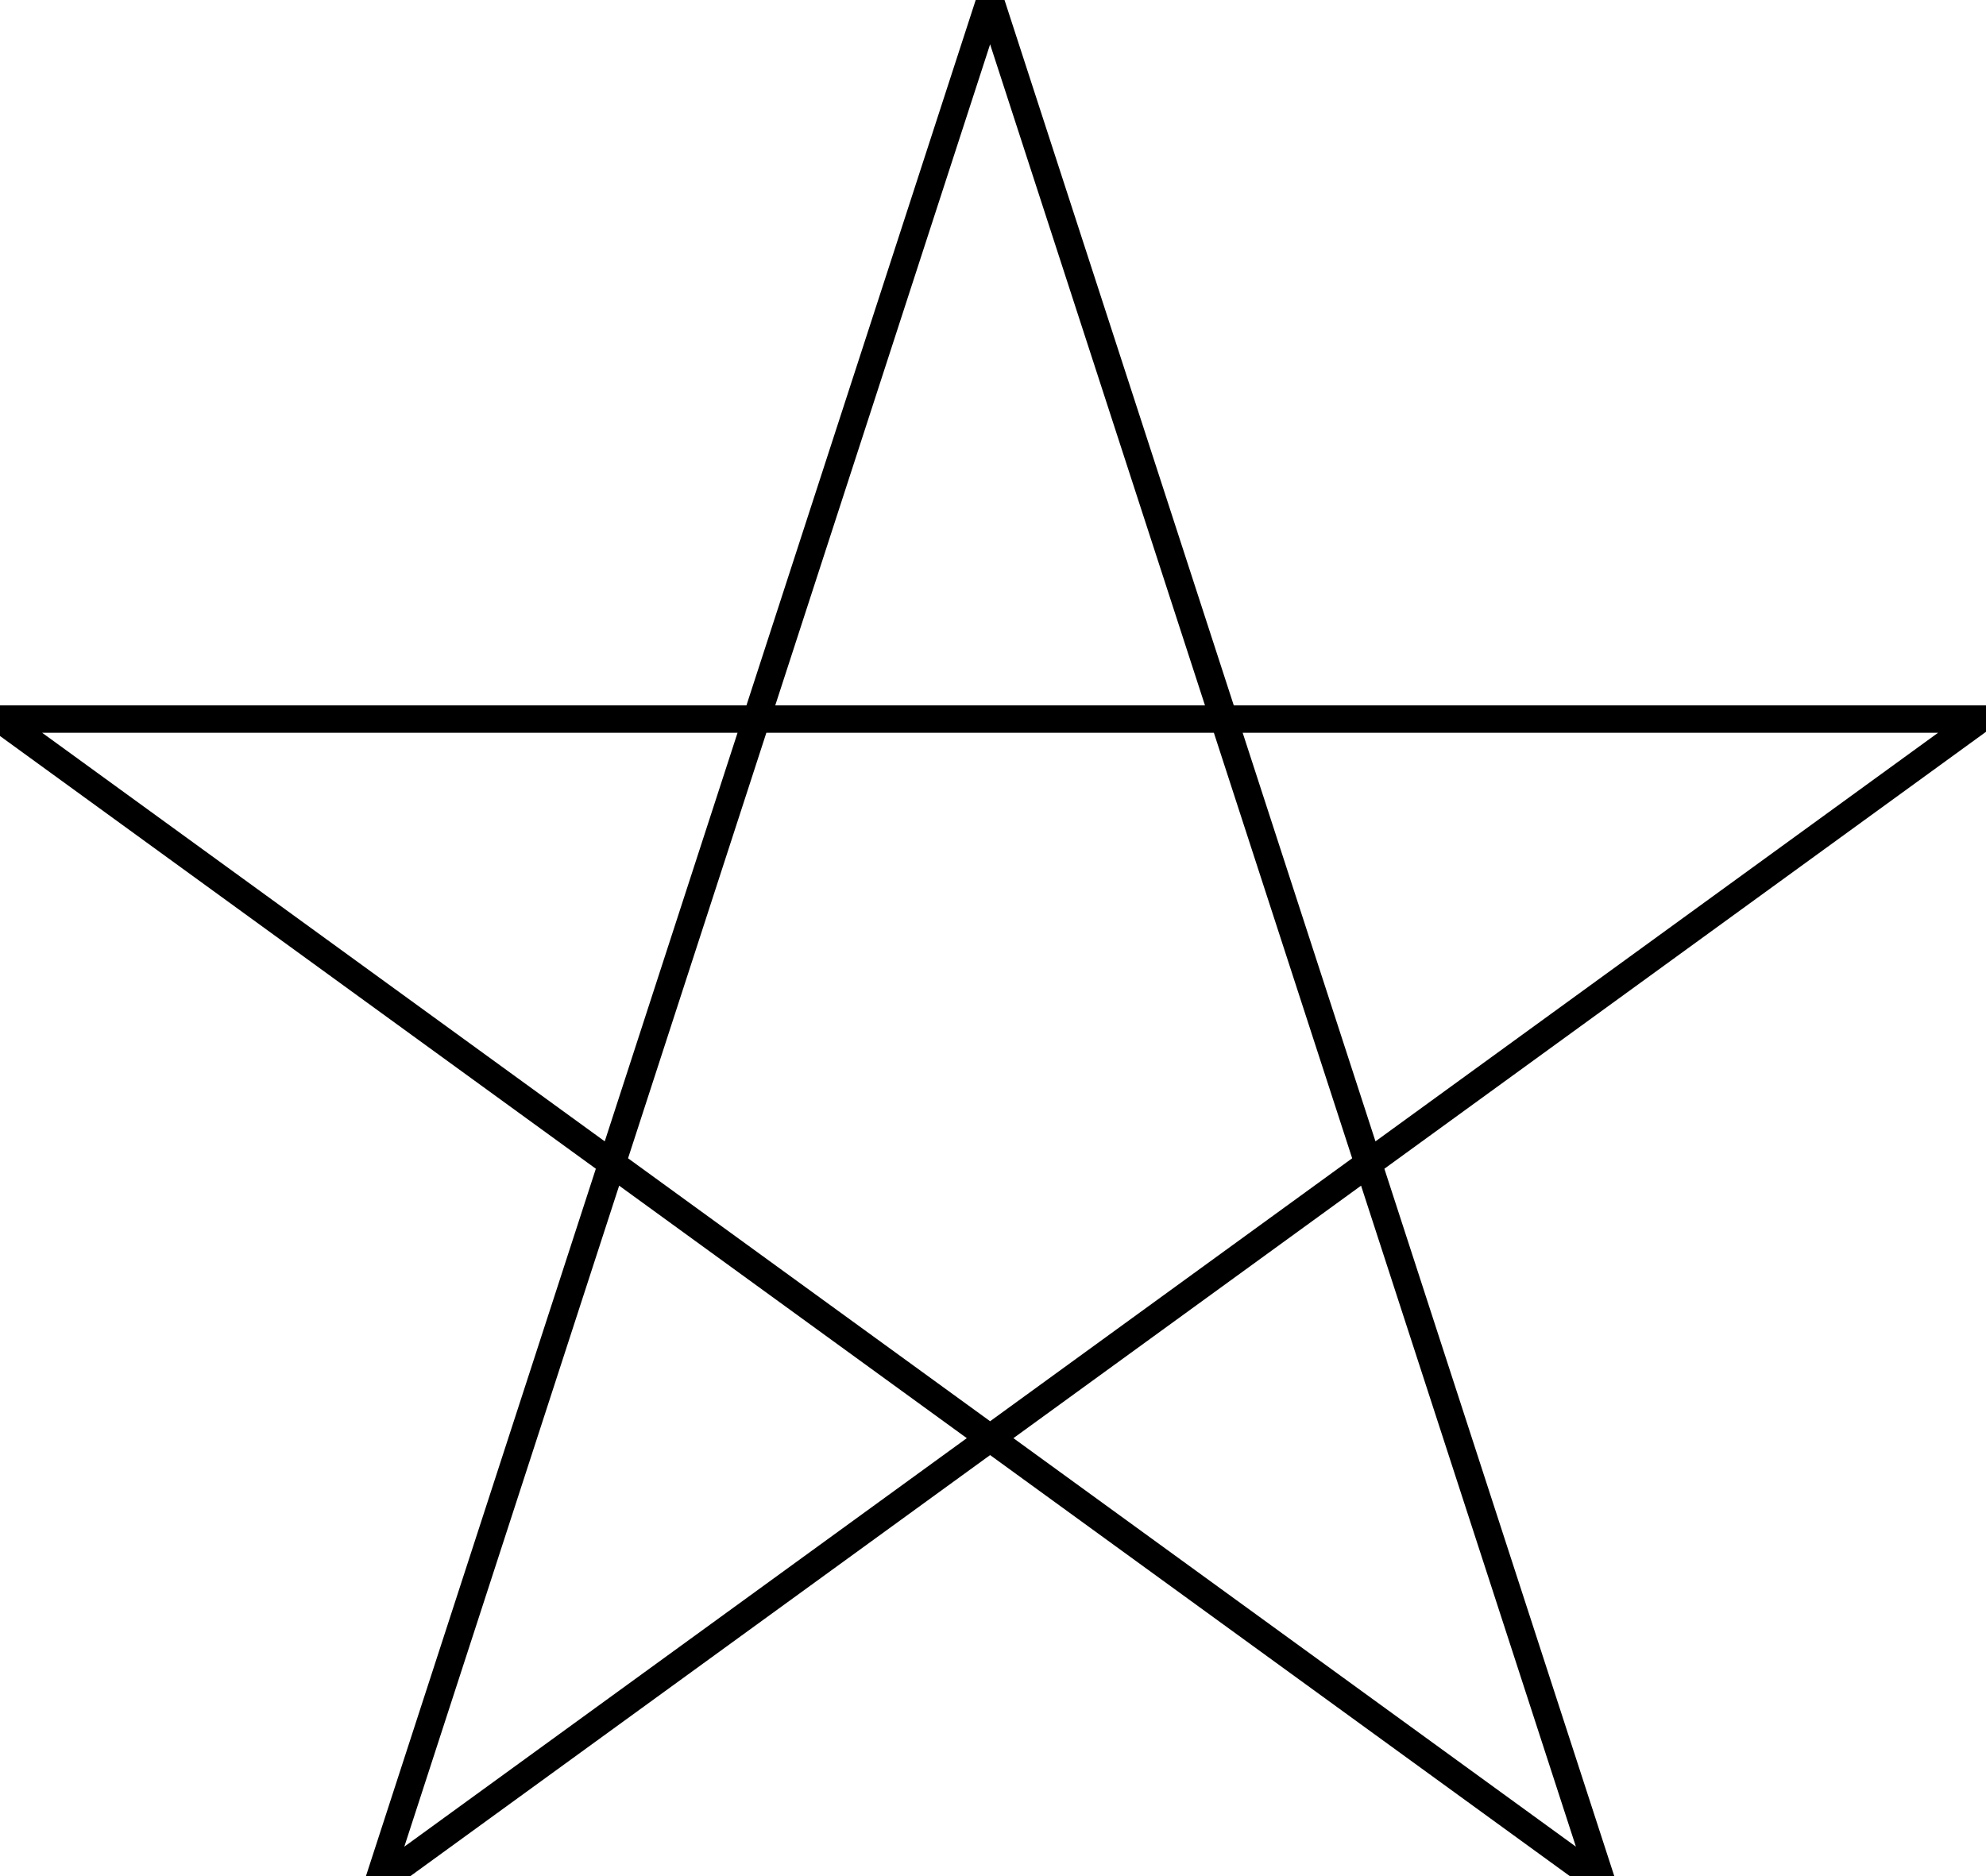<?xml version="1.0" encoding="UTF-8"?>
<svg width="145" height="137" xmlns="http://www.w3.org/2000/svg">
 <!-- Created with SVG-edit - http://svg-edit.googlecode.com/ -->
 <g>
  <title>Layer 1</title>
  <g id="svg_1">
   <polygon fill="none" stroke-width="2" stroke="#000000" points="72.289,0 116.961,137.472 0.001,52.512 144.577,52.512 27.617,137.472 "/>
  </g>
 </g>
</svg>
